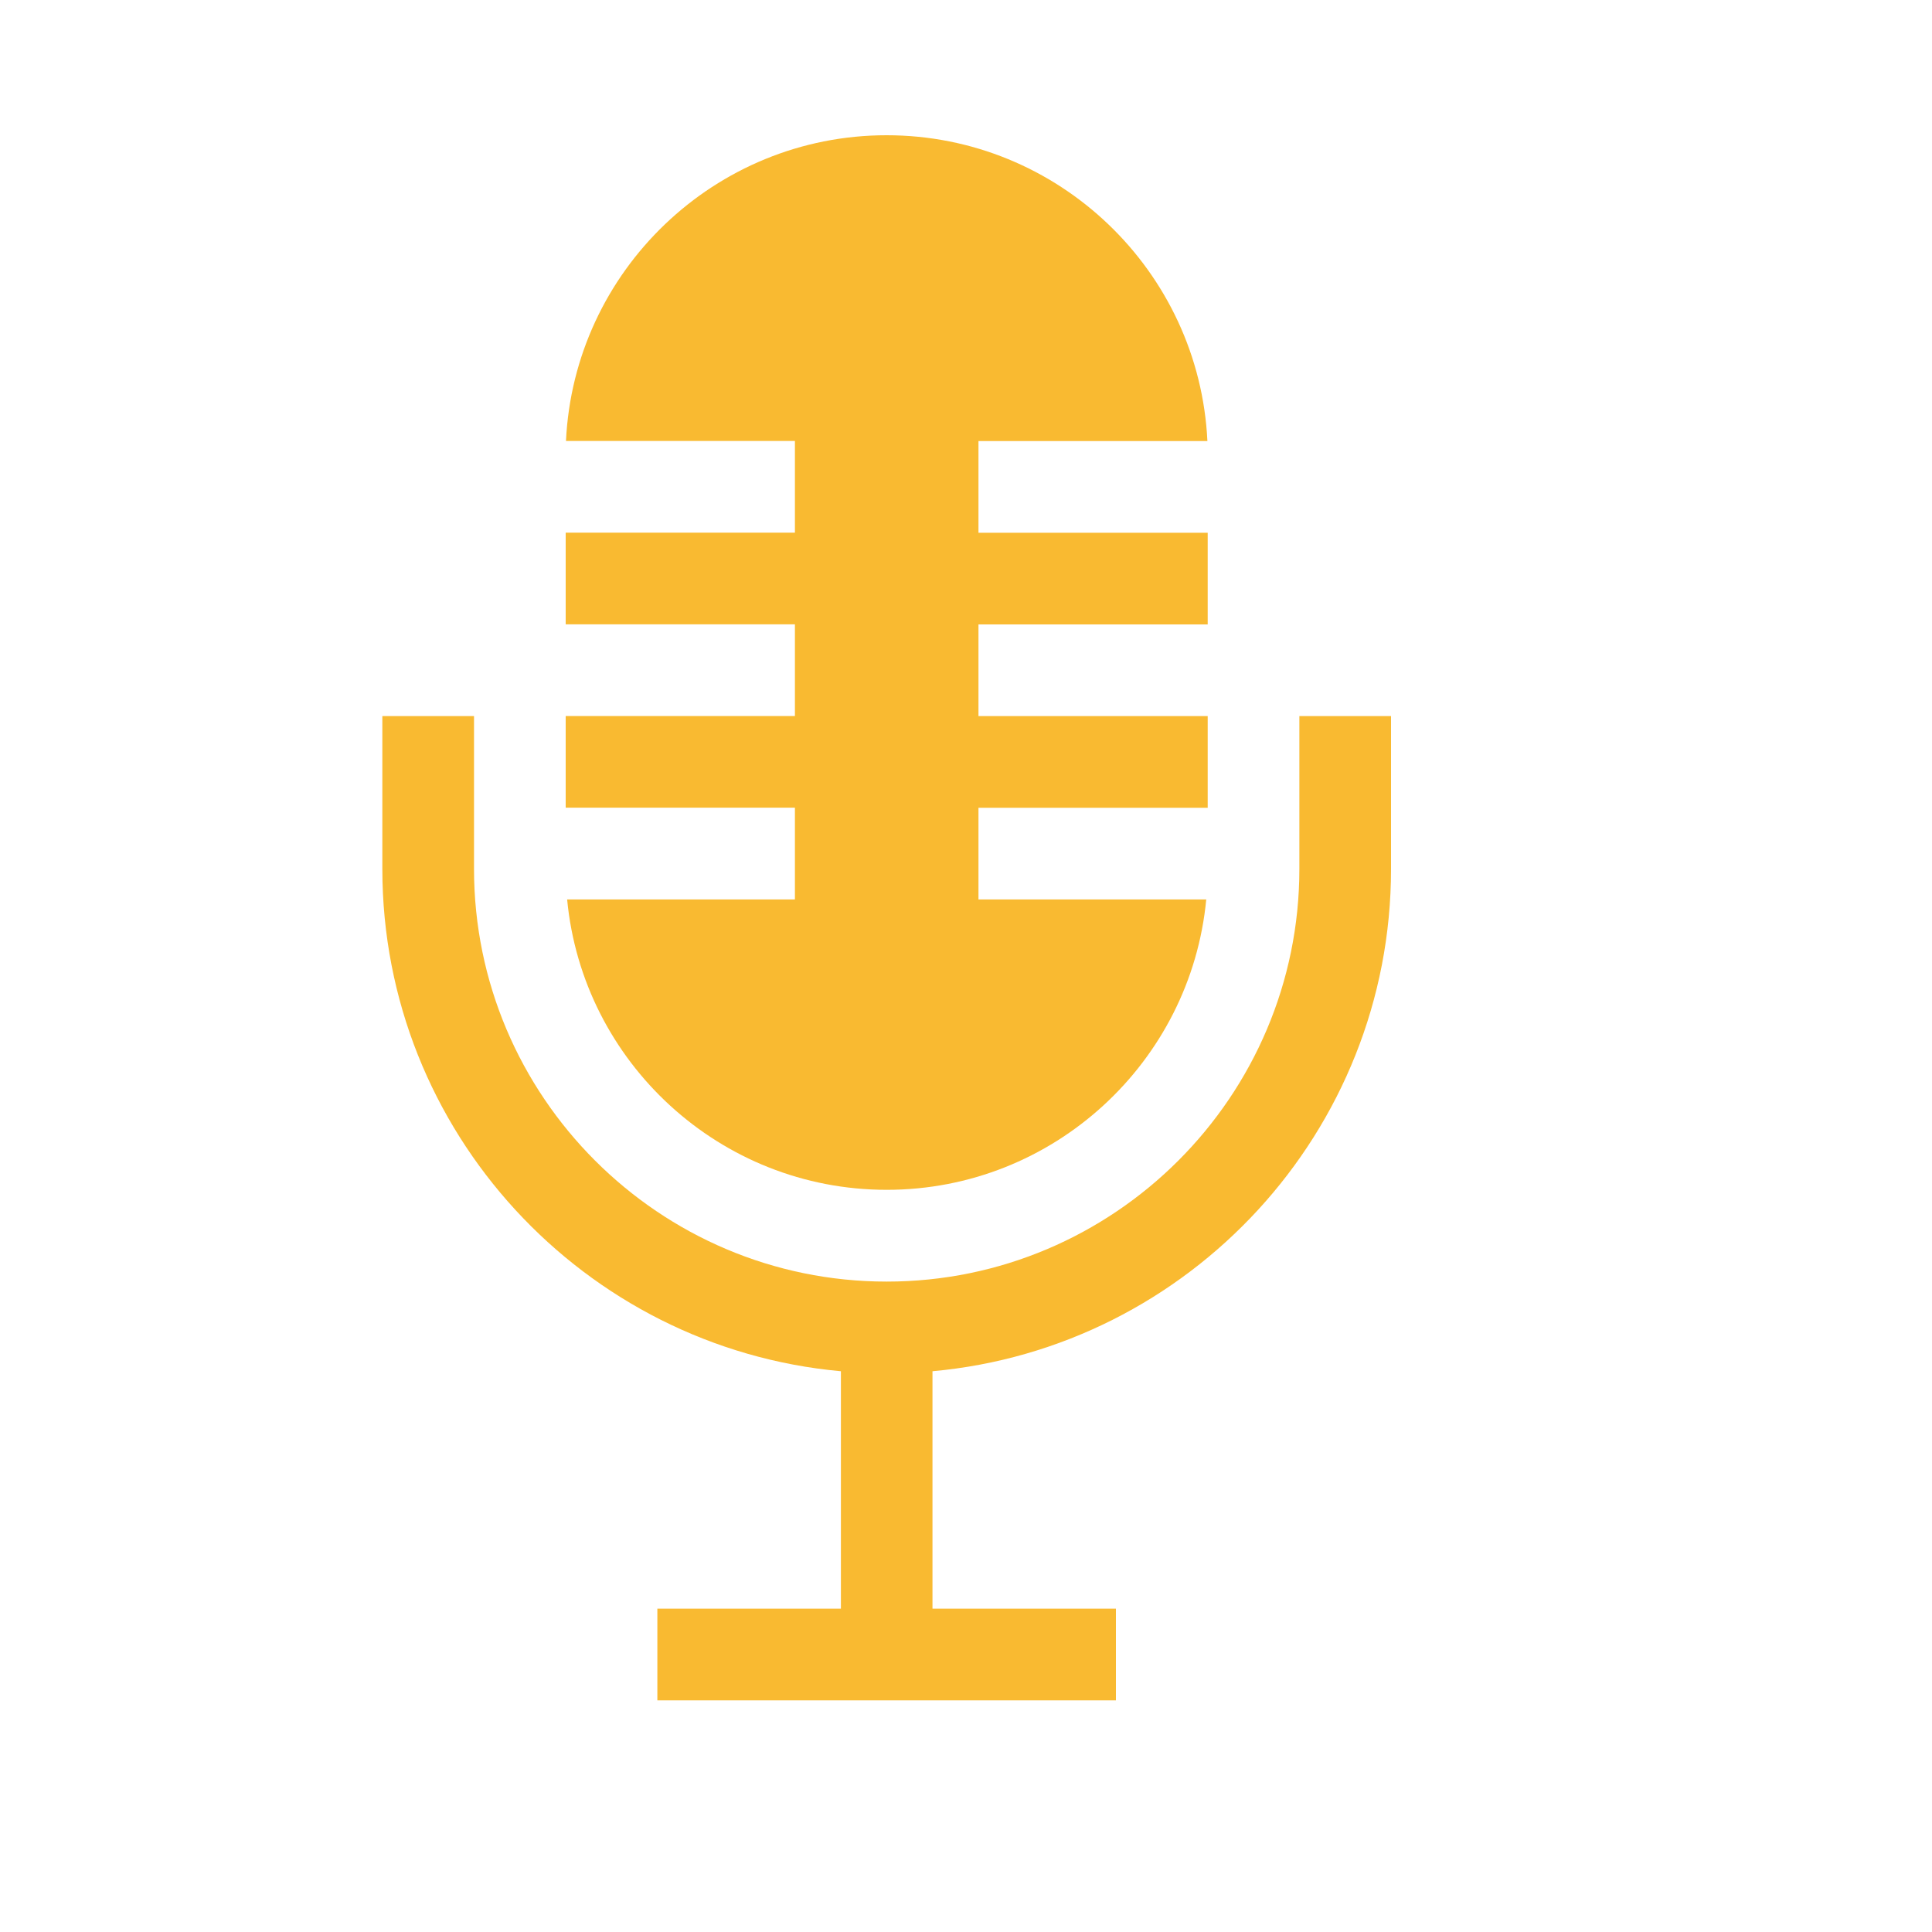 <?xml version="1.0" encoding="utf-8"?>
<!-- Generator: Adobe Illustrator 24.2.1, SVG Export Plug-In . SVG Version: 6.00 Build 0)  -->
<svg version="1.1" id="Capa_1" xmlns="http://www.w3.org/2000/svg" xmlns:xlink="http://www.w3.org/1999/xlink" x="0px" y="0px"
	 viewBox="0 0 200 200" style="enable-background:new 0 0 200 200;" xml:space="preserve">
<style type="text/css">
	.st0{fill:#F9BA31;}
</style>
<g>
	<path class="st0" d="M82.29,93.11H58.71c1.6,16.84,15.82,30.06,33.08,30.06s31.48-13.22,33.08-30.06h-23.58v-9.49h23.73v-9.49
		h-23.73v-9.49h23.73v-9.49h-23.73v-9.49h23.7C124.15,28.06,109.58,14,91.78,14c-17.79,0-32.36,14.06-33.19,31.65h23.7v9.49H58.56
		v9.49h23.73v9.49H58.56v9.49h23.73V93.11z M82.29,93.11"/>
	<path class="st0" d="M134.51,74.13v15.82c0,23.56-19.17,42.72-42.72,42.72s-42.72-19.17-42.72-42.72c0-6.79,0-8.41,0-15.82h-9.49
		v15.82c0,27.19,20.89,49.59,47.47,52v24.58H68.05v9.49h47.47v-9.49H96.53v-24.58c26.58-2.41,47.47-24.81,47.47-52V74.13H134.51z
		 M134.51,74.13"/>
</g>
</svg>
